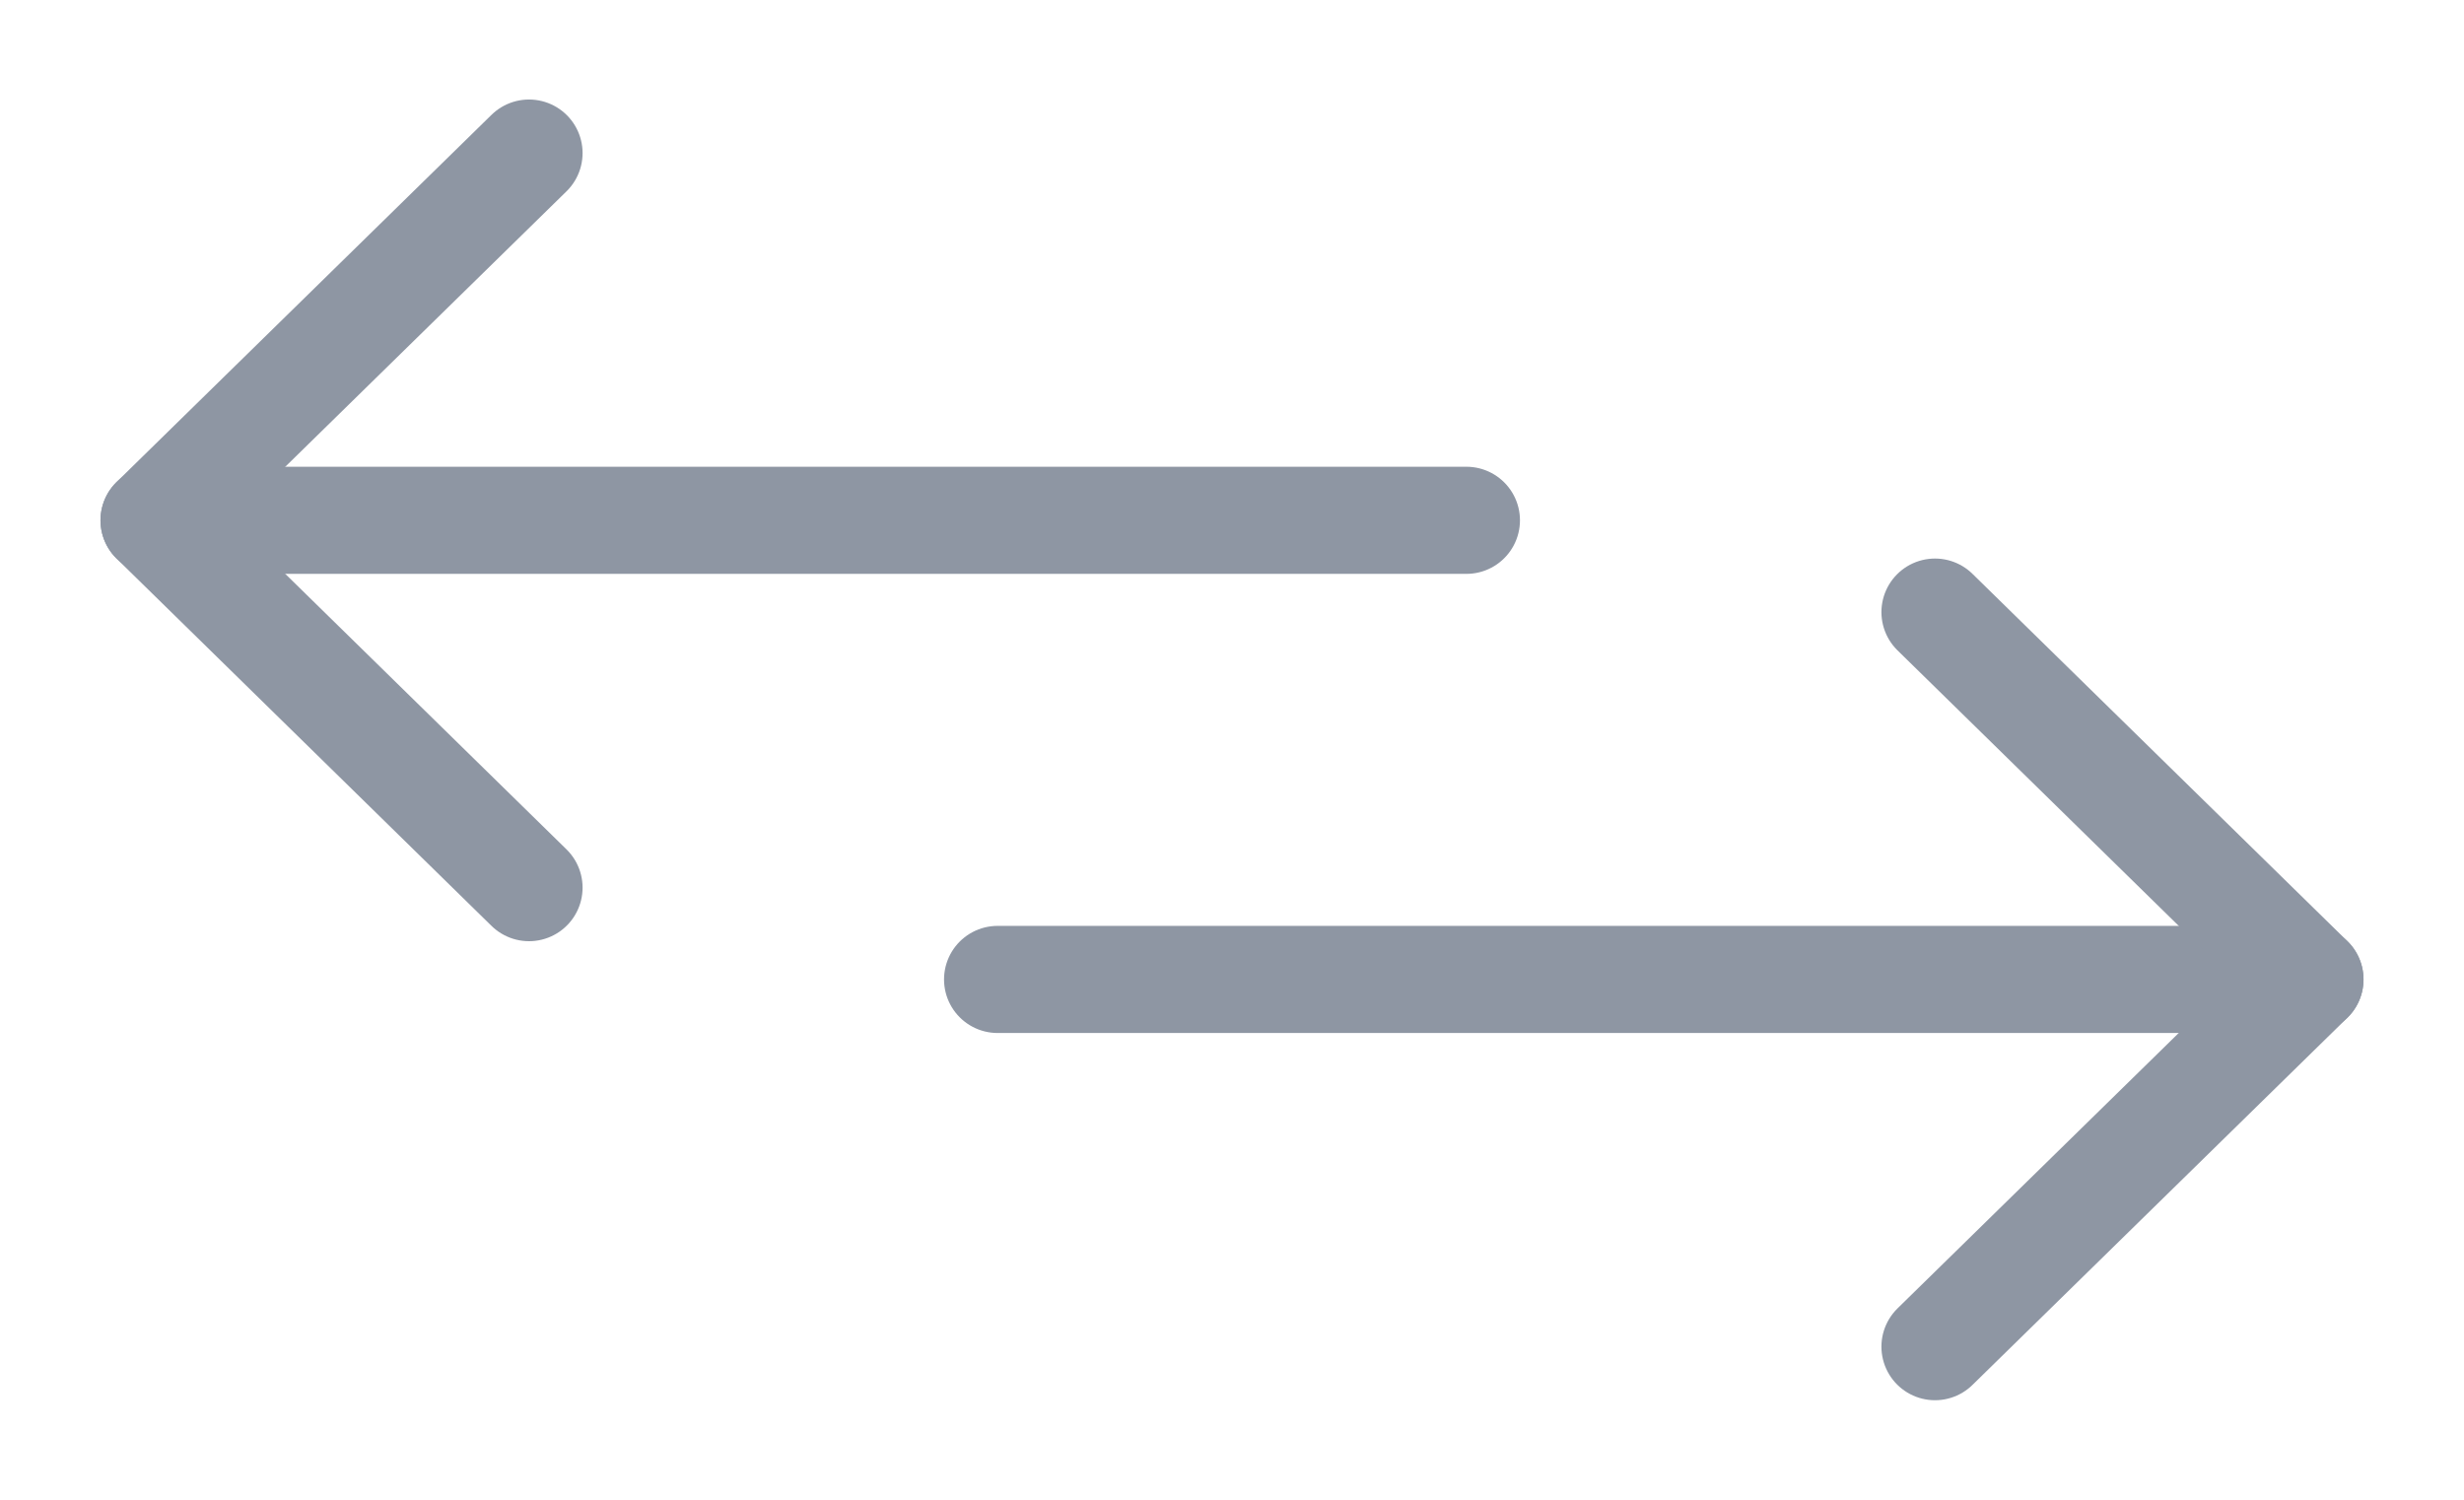 <?xml version="1.0" encoding="UTF-8" standalone="no"?>
<svg width="23px" height="14px" viewBox="0 0 23 14" version="1.1" xmlns="http://www.w3.org/2000/svg" xmlns:xlink="http://www.w3.org/1999/xlink">
    <!-- Generator: Sketch 39.1 (31720) - http://www.bohemiancoding.com/sketch -->
    <title>Group 3</title>
    <desc>Created with Sketch.</desc>
    <defs></defs>
    <g id="Views" stroke="none" stroke-width="1" fill="none" fill-rule="evenodd" stroke-linecap="round" stroke-linejoin="round">
        <g id="Relations---Overview" transform="translate(-546, -107)" stroke="#8E96A3">
            <g id="Group-5" transform="translate(491, 101)">
                <g id="Group-3" transform="translate(56, 7)">
                    <path d="M0.438,3.857 L12.688,3.857" id="Stroke-1"></path>
                    <path d="M8.312,8.143 L20.562,8.143" id="Stroke-3"></path>
                    <polyline id="Stroke-5" points="3.938 7.286 0.438 3.857 3.938 0.429"></polyline>
                    <polyline id="Stroke-7" points="17.062 11.571 20.562 8.143 17.062 4.714"></polyline>
                </g>
            </g>
        </g>
    </g>
</svg>
